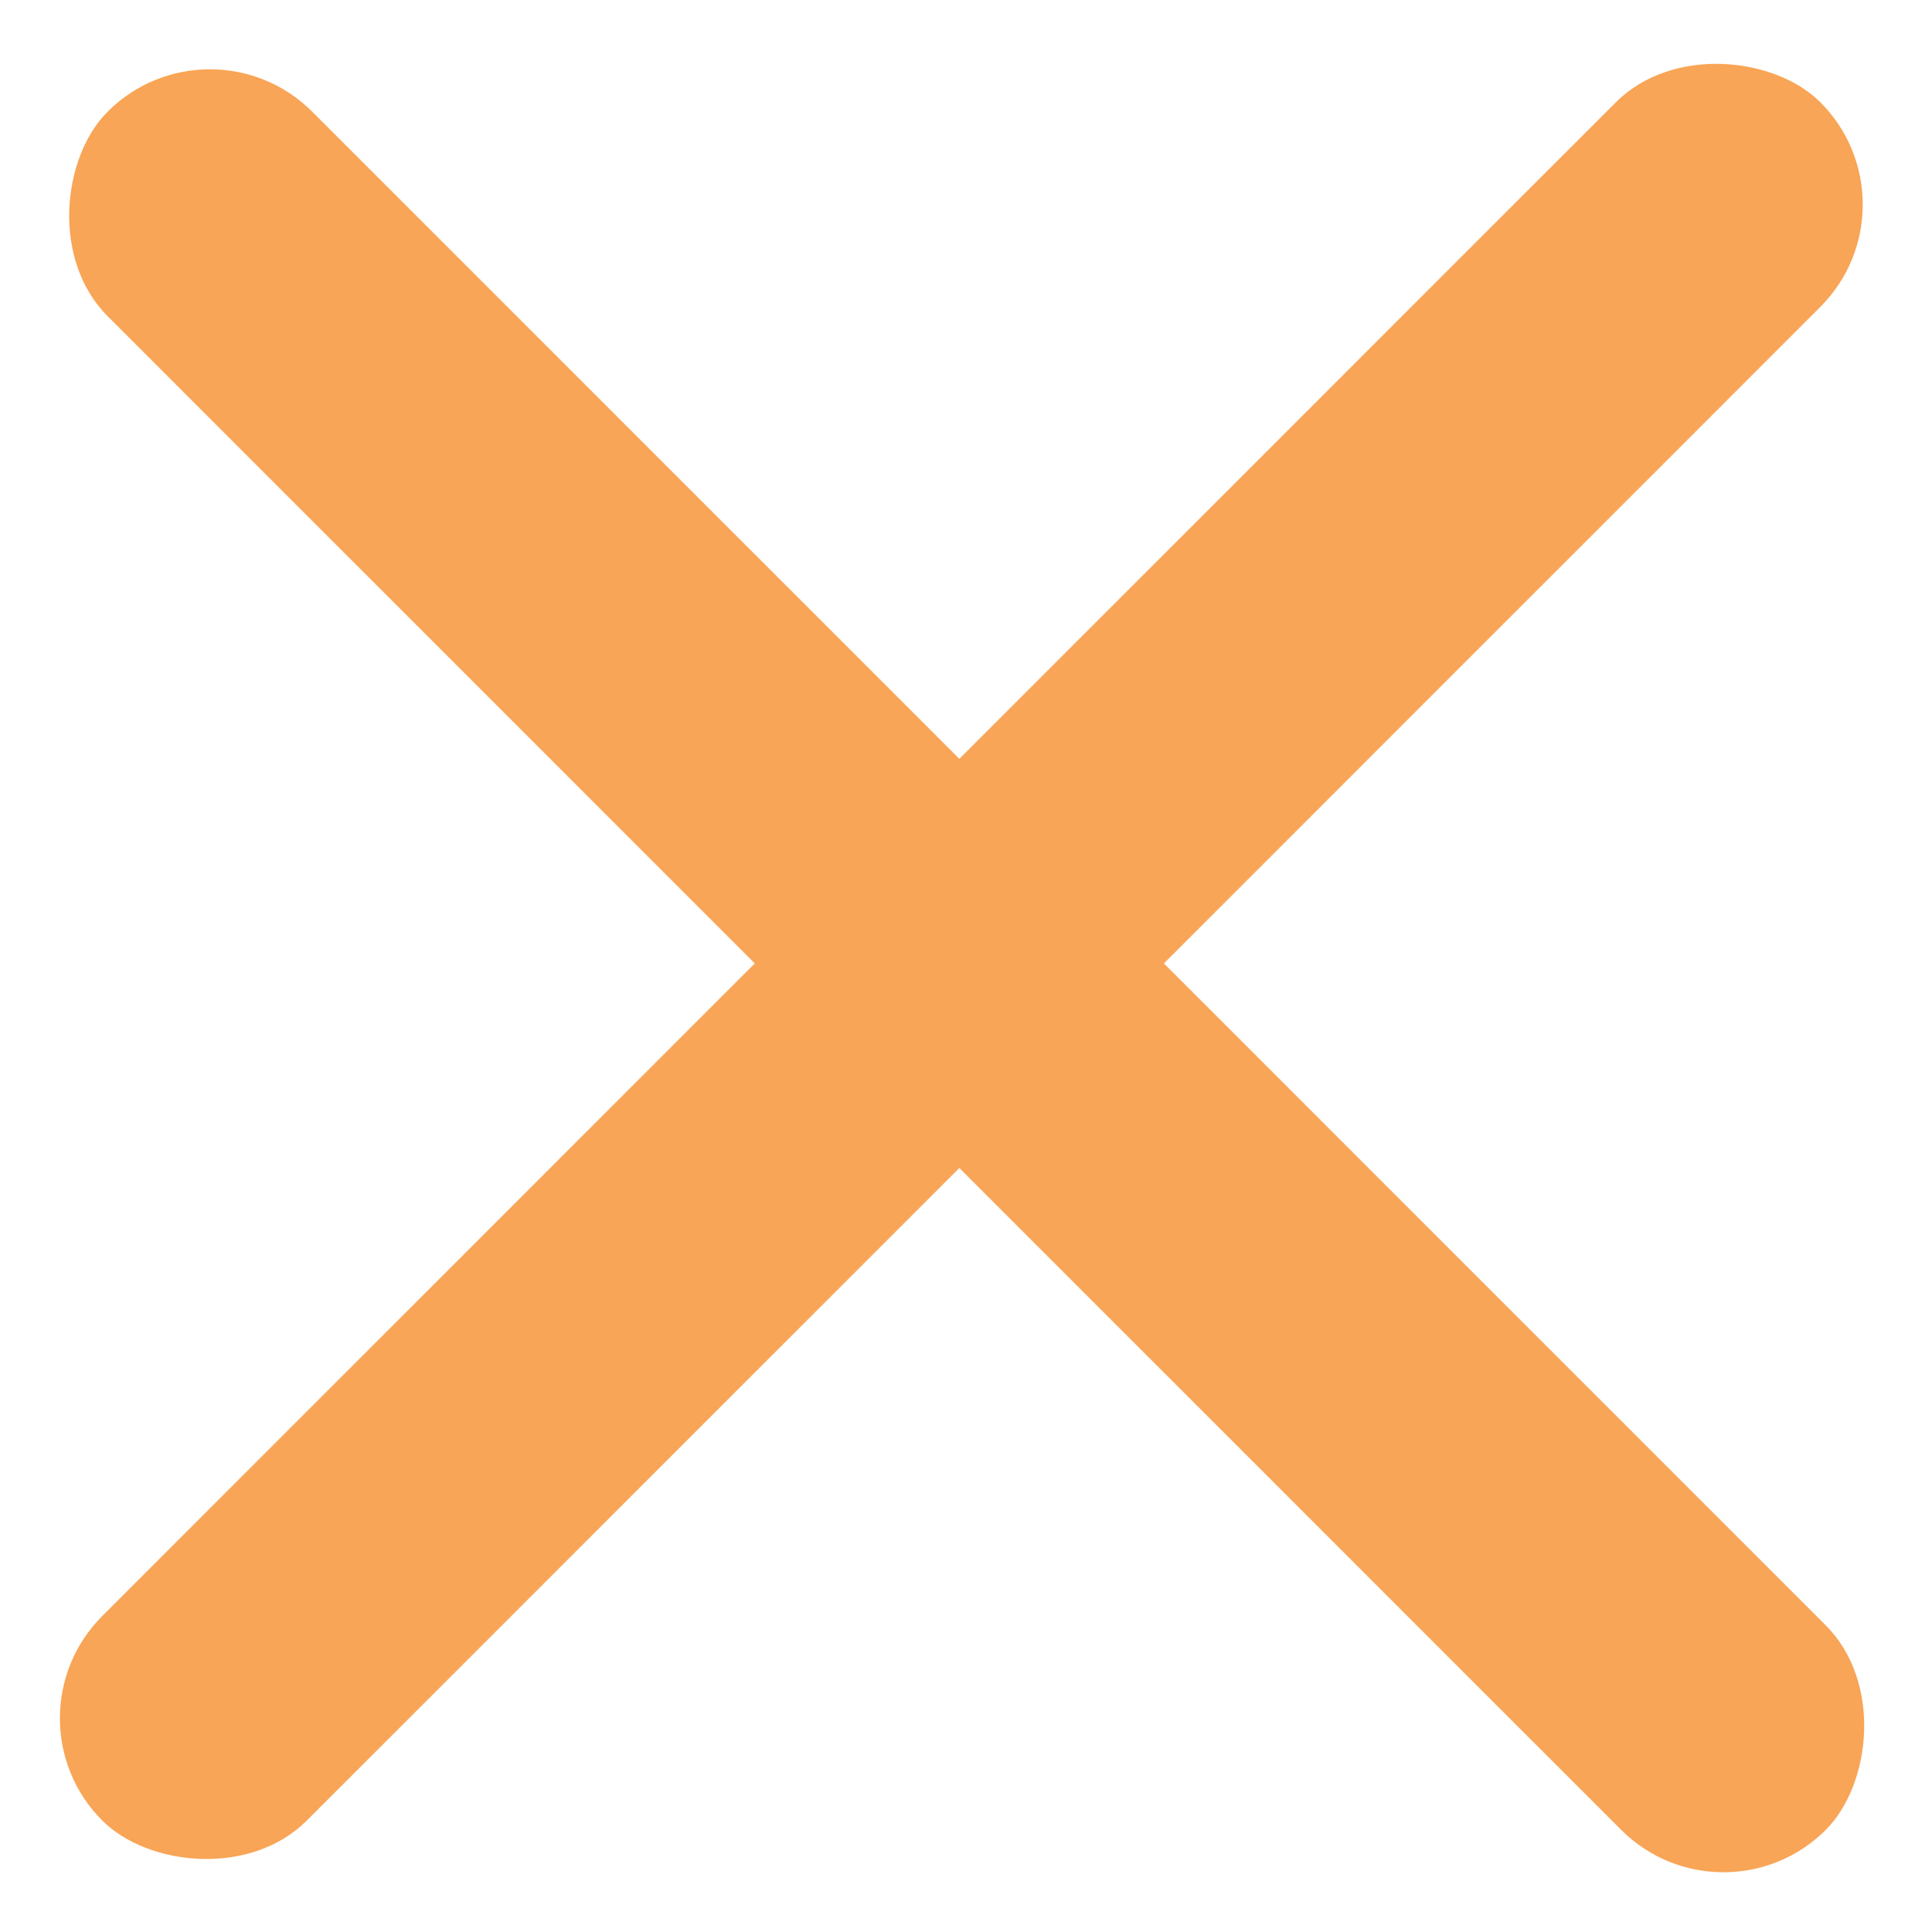 <svg xmlns="http://www.w3.org/2000/svg" width="33.326" height="33.396" viewBox="0 0 33.326 33.396">
    <defs>
        <style>
            .cls-1{fill:#f8a557}
        </style>
    </defs>
    <g id="Groupe_84" data-name="Groupe 84" transform="translate(-299.921 -33.872)">
        <rect id="Rectangle_150" width="42" height="5" class="cls-1" data-name="Rectangle 150" rx="2.5" transform="rotate(45 110.692 383.433)"/>
        <rect id="Rectangle_150-2" width="42" height="5" class="cls-1" data-name="Rectangle 150" rx="2.5" transform="rotate(-45 226.697 -330.251)"/>
    </g>
</svg>
